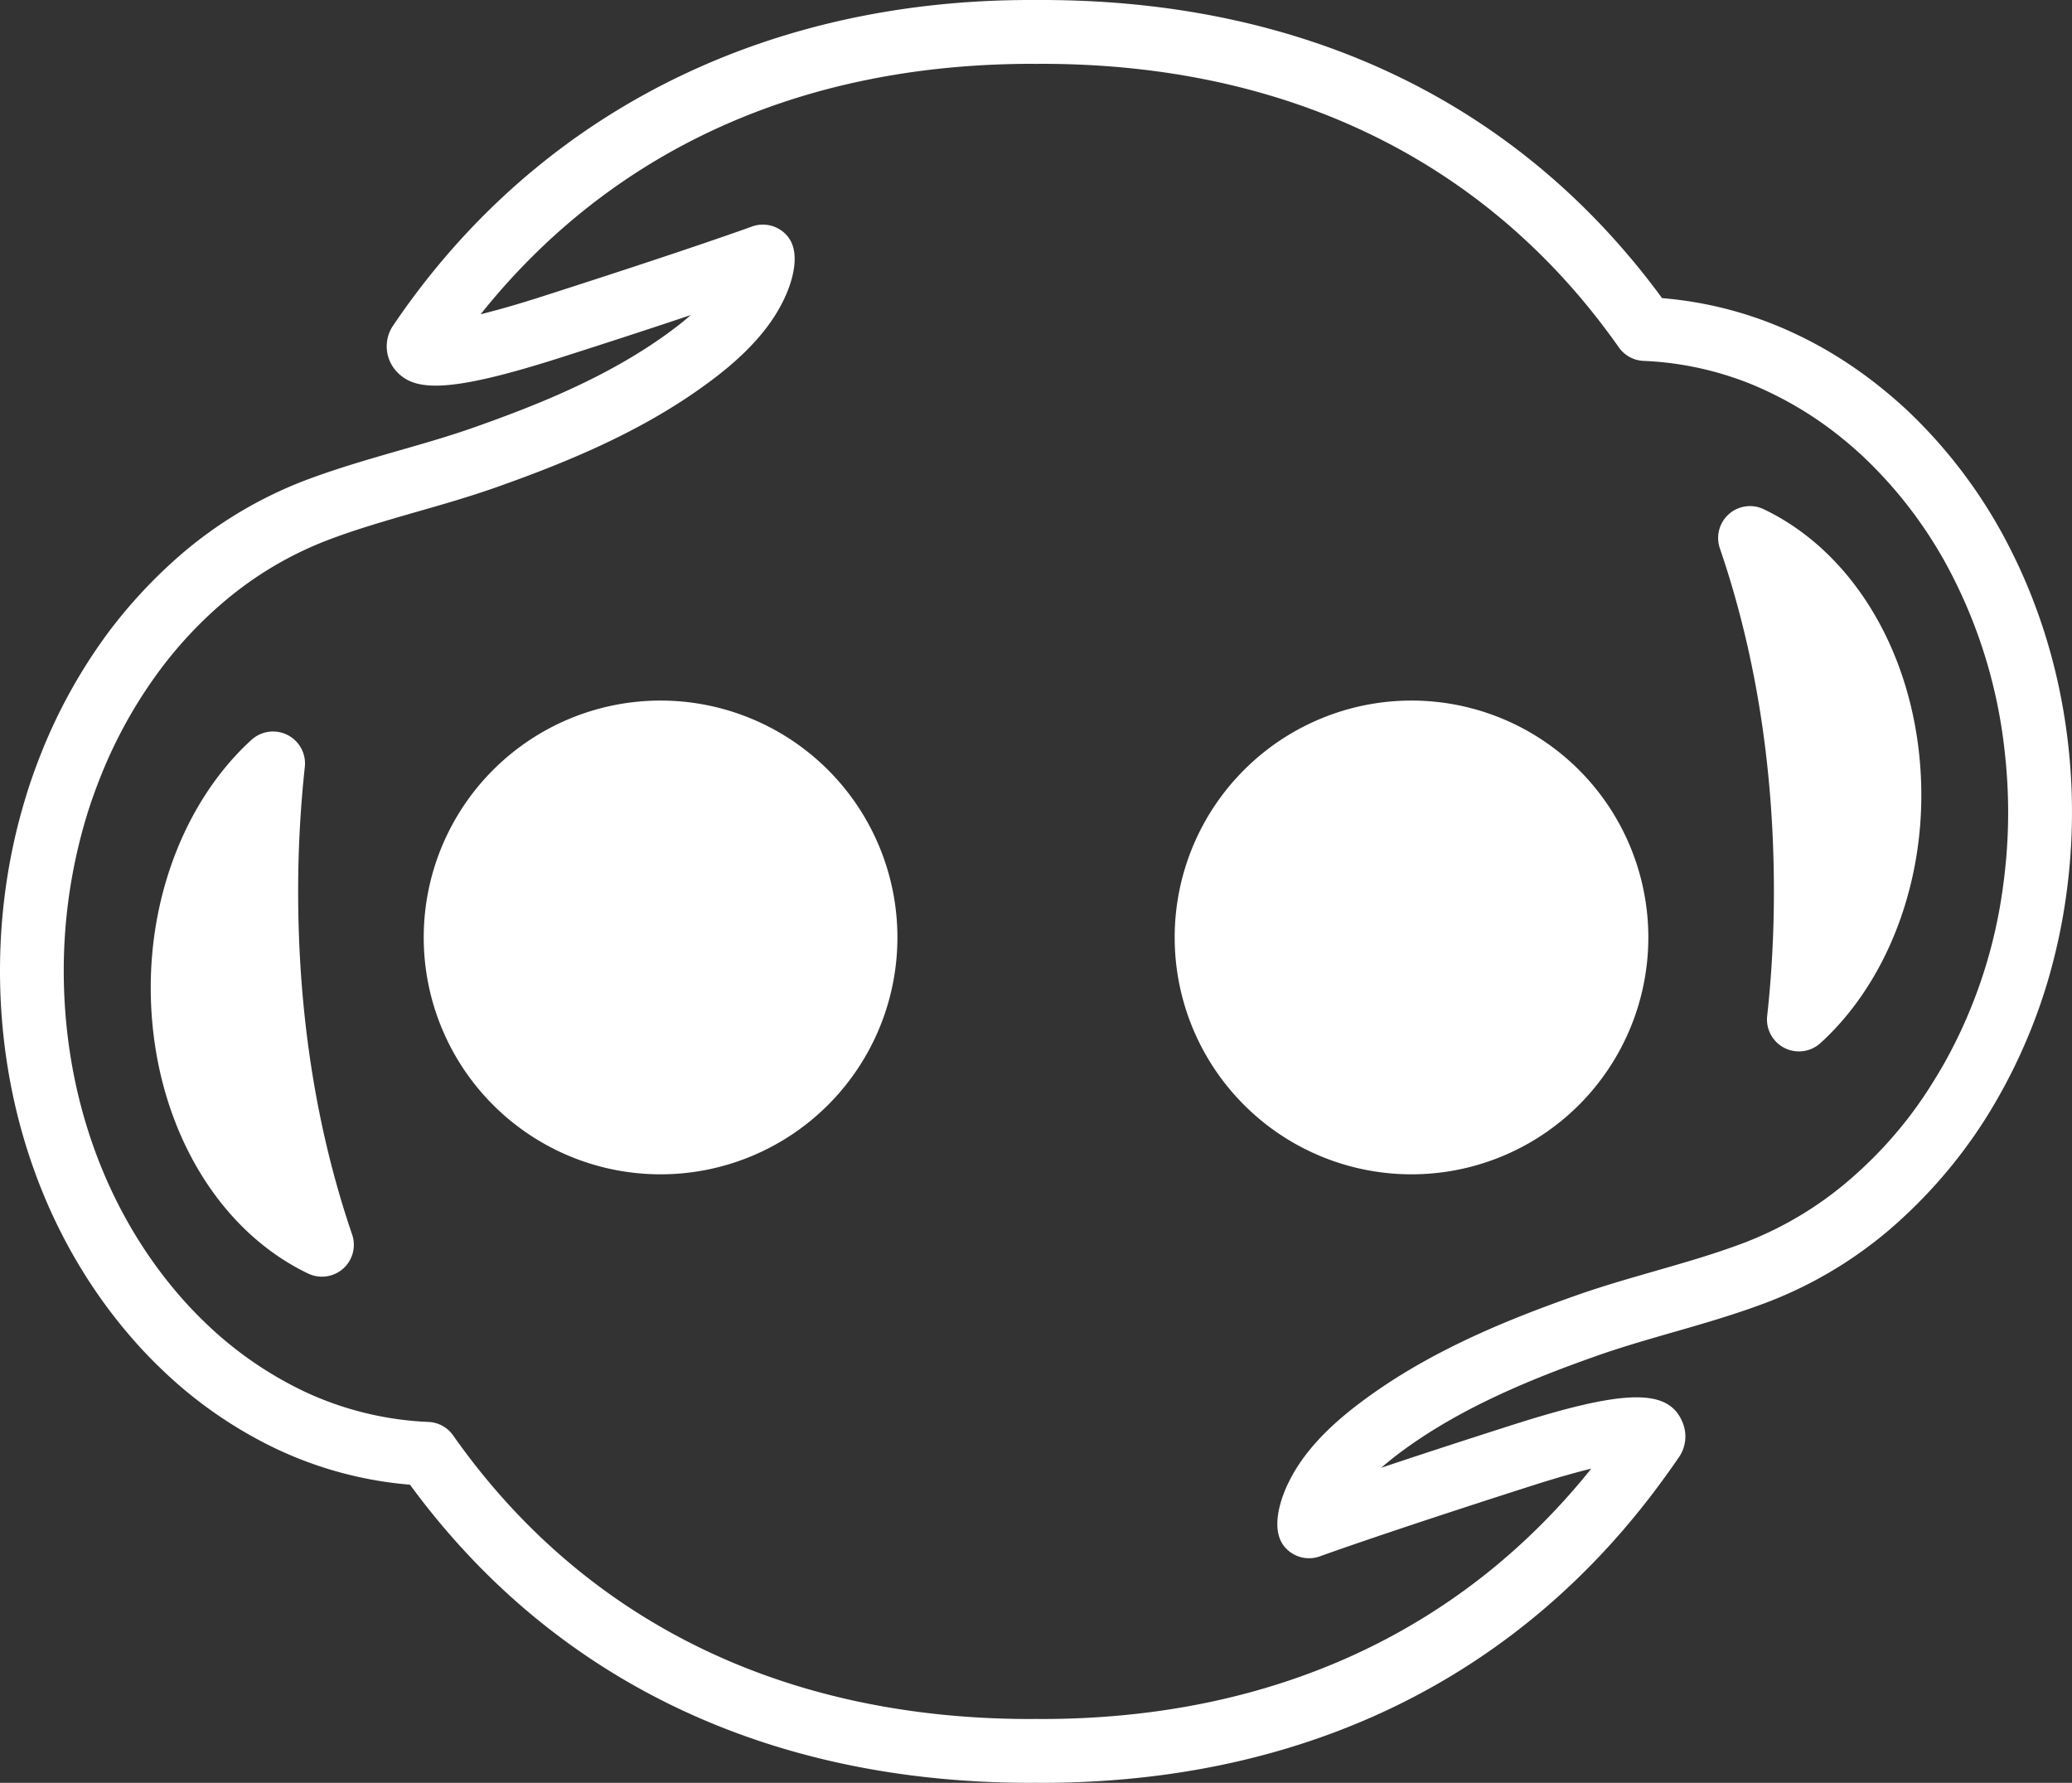 <svg xmlns="http://www.w3.org/2000/svg" width="33.183" height="28.548" viewBox="22.836 17.961 33.183 28.548"><rect x="22.836" y="17.961" width="33.183" height="28.548" fill="#333333" stroke="none"/><g data-name="Group 69"><g data-name="Group 65"><g data-name="Group 64"><path d="m39.517 46.509-.111-.001-.067.001c-4.216 0-7.647-1.65-9.937-4.774a6.194 6.194 0 0 1-2.501-.759 6.971 6.971 0 0 1-1.516-1.127 7.478 7.478 0 0 1-.471-.501c-1.34-1.56-2.078-3.635-2.078-5.843 0-.956.14-1.895.415-2.789l.012-.041c.069-.221.153-.456.248-.692a8.56 8.56 0 0 1 1.067-1.905 7.995 7.995 0 0 1 1.196-1.272 6.76 6.76 0 0 1 1.905-1.136c.513-.197 1.039-.348 1.548-.495.402-.115.819-.235 1.212-.374.982-.347 2.114-.795 3.076-1.492.116-.084.251-.186.384-.303-.518.174-1.199.398-2.063.674-1.86.596-2.368.538-2.654.224a.593.593 0 0 1-.061-.714c2.272-3.372 5.901-5.229 10.218-5.229h.178c4.216 0 7.647 1.649 9.937 4.774a6.168 6.168 0 0 1 2.133.571c.47.22.926.505 1.354.847.137.11.27.224.402.344a8.03 8.03 0 0 1 1.714 2.306c.329.658.579 1.368.741 2.109a9.65 9.65 0 0 1 .128 3.388 9.394 9.394 0 0 1-.331 1.49 8.918 8.918 0 0 1-.928 2.031 7.967 7.967 0 0 1-1.585 1.842 6.72 6.72 0 0 1-1.905 1.136c-.514.198-1.04.35-1.55.496-.402.116-.817.235-1.211.374-.981.346-2.113.795-3.075 1.491a5.52 5.52 0 0 0-.385.304c.519-.174 1.2-.398 2.064-.674 1.856-.595 2.555-.604 2.77-.033a.587.587 0 0 1-.055.522 14.14 14.14 0 0 1-.28.395c-2.31 3.163-5.747 4.835-9.938 4.835Zm-.089-1.023.089.001c3.667 0 6.699-1.384 8.803-4.009-.247.06-.57.151-.988.285-2.332.747-3.347 1.115-3.357 1.119a.512.512 0 0 1-.561-.146c-.306-.354.062-1.044.066-1.051.297-.607.863-1.063 1.261-1.352 1.068-.774 2.285-1.257 3.335-1.628.422-.149.852-.272 1.269-.392.51-.147.992-.285 1.463-.467a5.72 5.72 0 0 0 1.763-1.094 6.646 6.646 0 0 0 1.228-1.473 7.24 7.24 0 0 0 .262-.453 7.926 7.926 0 0 0 .853-2.667 8.608 8.608 0 0 0 .028-2.155 8.075 8.075 0 0 0-.8-2.744 7.008 7.008 0 0 0-1.494-2.013 6.86 6.86 0 0 0-.345-.296 5.827 5.827 0 0 0-1.43-.842 5.171 5.171 0 0 0-1.713-.369.511.511 0 0 1-.398-.216c-2.089-2.971-5.286-4.541-9.245-4.541l-.089.001-.054-.001h-.001c-3.713 0-6.74 1.383-8.84 4.01.247-.061.571-.151.99-.286 2.332-.747 3.348-1.115 3.357-1.119a.511.511 0 0 1 .56.146c.308.354-.061 1.044-.064 1.051-.298.607-.863 1.064-1.262 1.352-1.067.773-2.284 1.256-3.334 1.628-.423.149-.854.273-1.271.392-.51.147-.991.285-1.462.467a5.735 5.735 0 0 0-1.615.964 6.645 6.645 0 0 0-1.035 1.102 7.51 7.51 0 0 0-.938 1.676c-.085.211-.16.419-.222.618a8.54 8.54 0 0 0-.38 2.521c0 1.964.652 3.803 1.832 5.177.13.152.268.298.408.434a5.974 5.974 0 0 0 1.603 1.122 5.183 5.183 0 0 0 1.996.492c.159.006.306.086.397.216 2.09 2.971 5.287 4.541 9.246 4.541l.089-.001Zm-11.436-7.082a.506.506 0 0 1-.221-.05c-1.532-.733-2.521-2.531-2.521-4.581 0-1.565.604-3.048 1.617-3.968a.512.512 0 0 1 .851.434 18.465 18.465 0 0 0-.107 1.996c0 1.968.291 3.816.864 5.493a.51.51 0 0 1-.483.676Zm23.653-3.607a.512.512 0 0 1-.508-.566c.072-.651.108-1.323.108-1.996 0-1.969-.291-3.817-.865-5.493a.51.51 0 0 1 .704-.626c1.532.733 2.522 2.531 2.522 4.581 0 1.564-.605 3.048-1.617 3.968a.513.513 0 0 1-.344.132Z" fill="#fff" fill-rule="evenodd" data-name="Path 34"/></g></g><g data-name="Group 68"><g data-name="Group 66"><path d="M45.44 29.179a3.793 3.793 0 1 1 .002 7.586 3.793 3.793 0 0 1-.001-7.586Z" fill="#fff" fill-rule="evenodd" data-name="Path 35"/></g><g data-name="Group 67"><path d="M33.415 36.765a3.793 3.793 0 1 1 0-7.586 3.793 3.793 0 0 1 0 7.586Z" fill="#fff" fill-rule="evenodd" data-name="Path 36"/></g></g></g></svg>